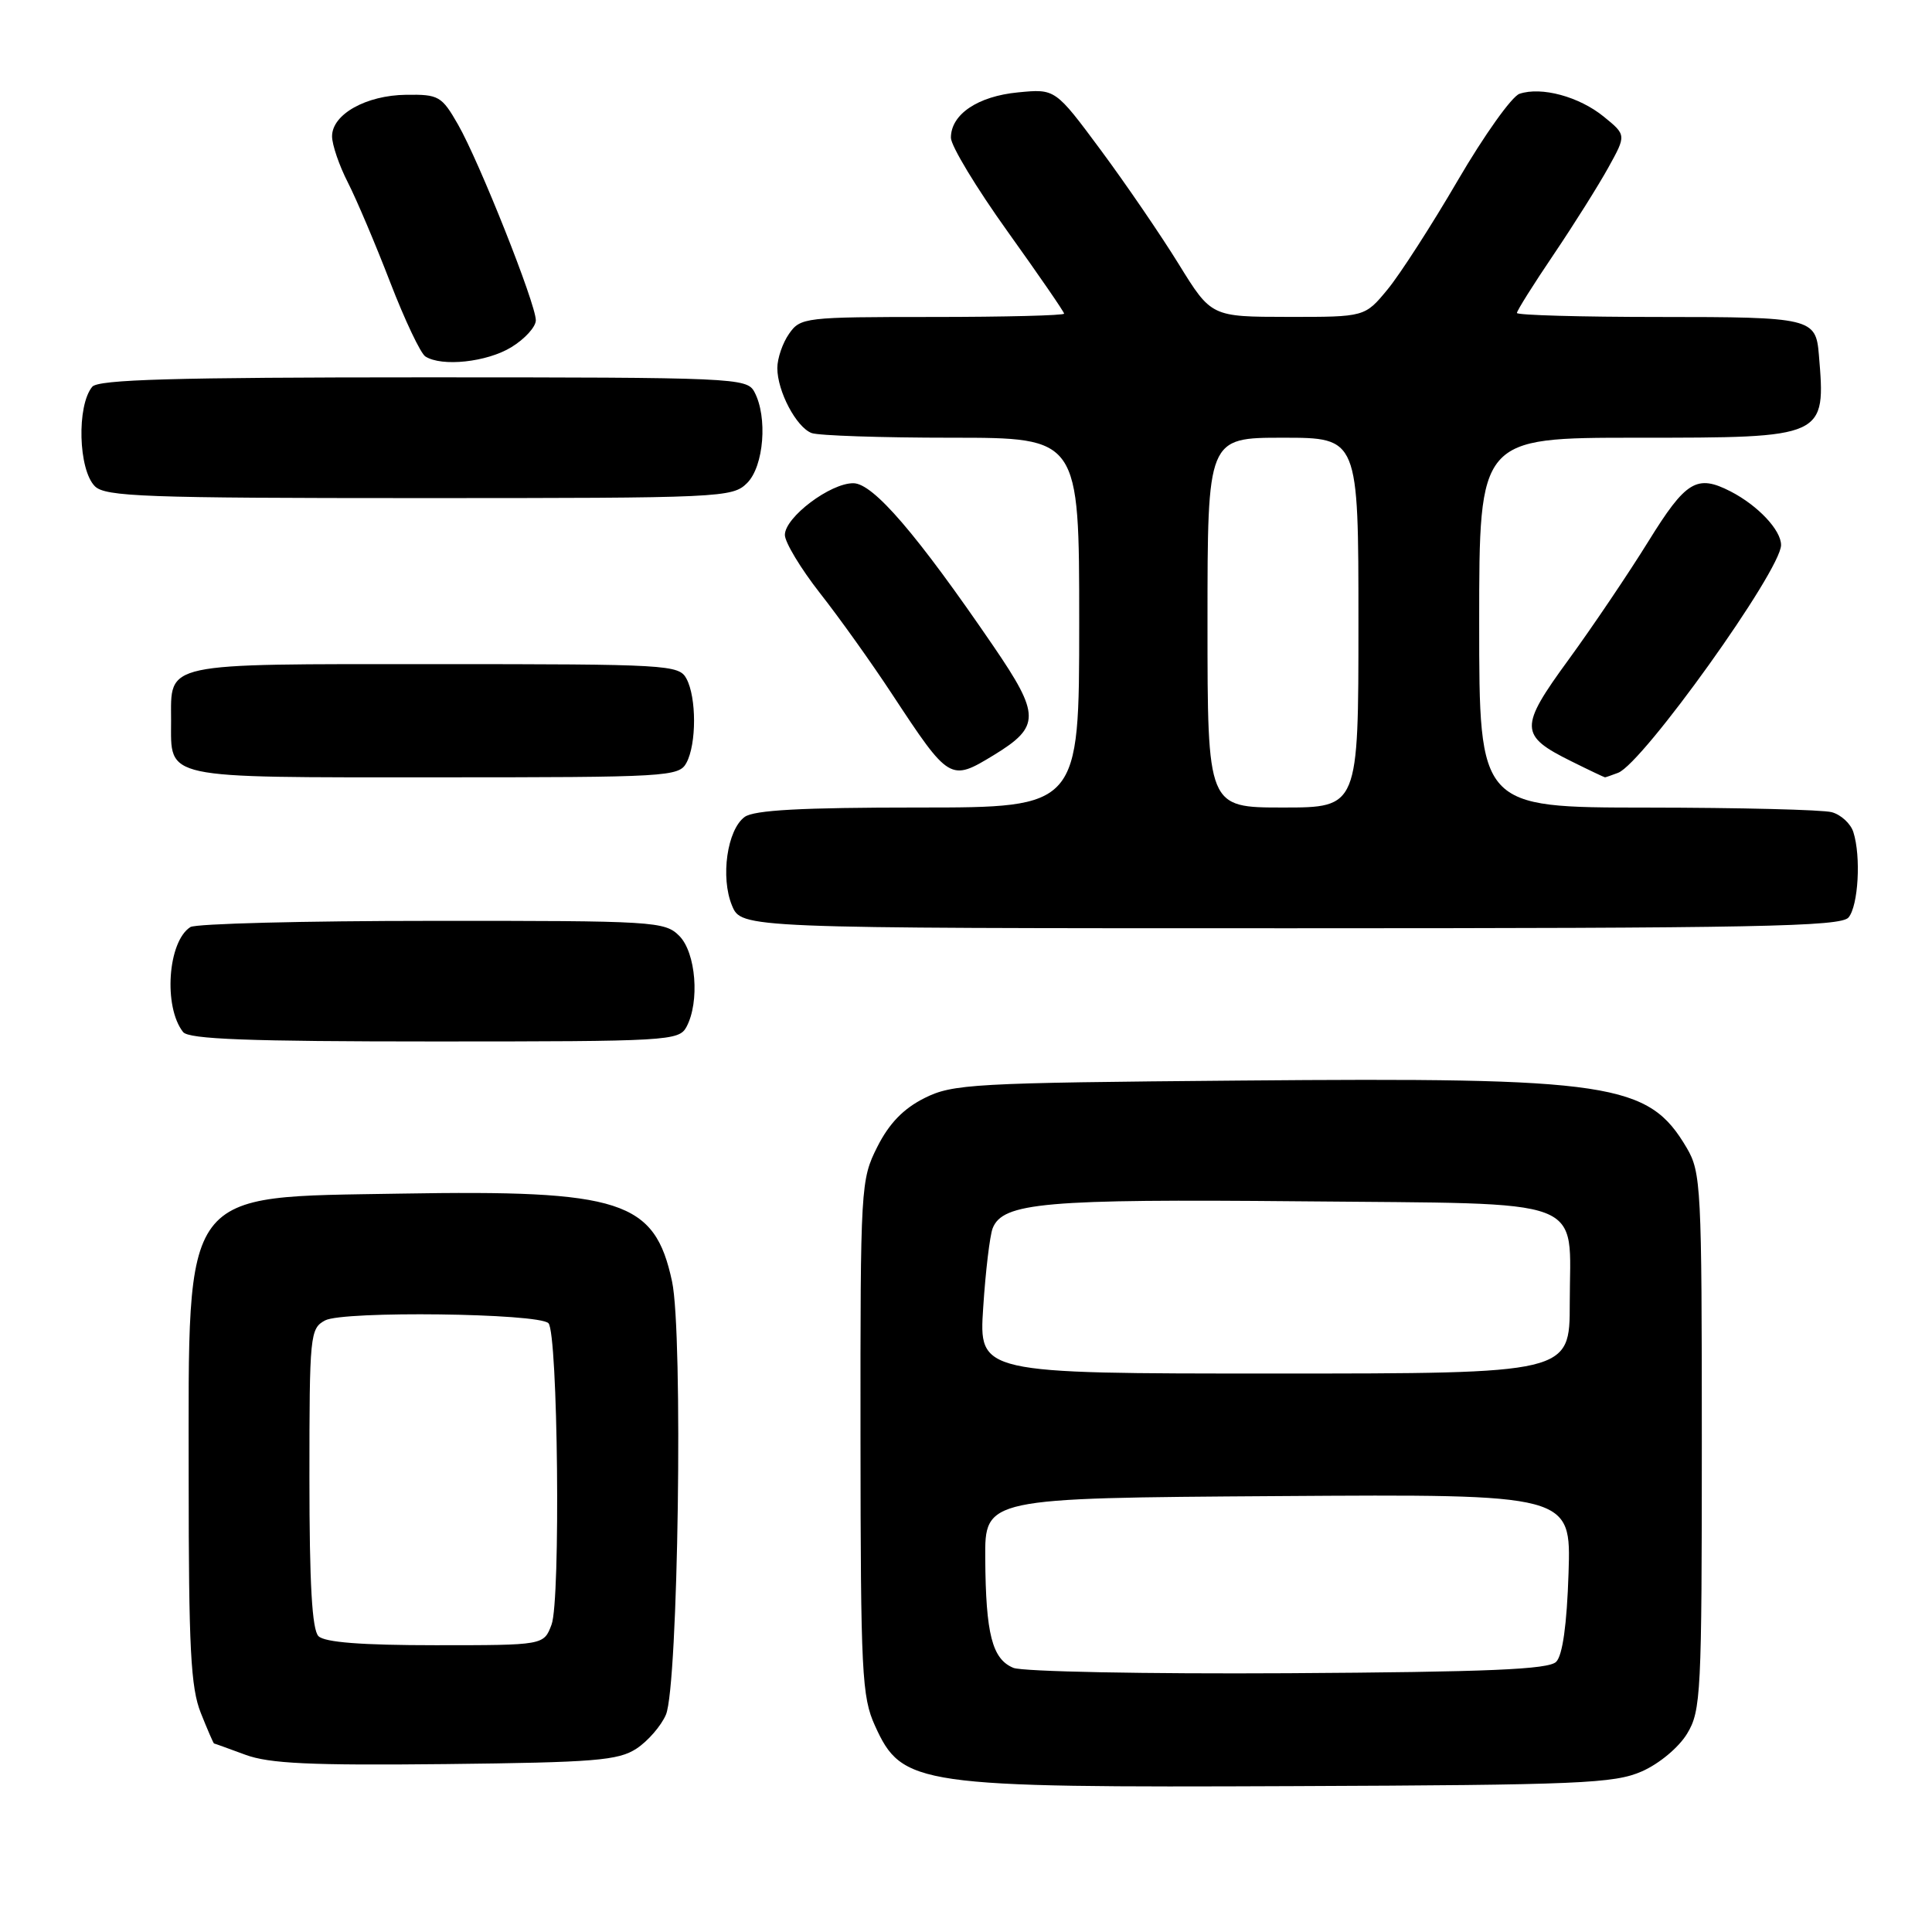 <?xml version="1.0" encoding="UTF-8" standalone="no"?>
<!DOCTYPE svg PUBLIC "-//W3C//DTD SVG 1.1//EN" "http://www.w3.org/Graphics/SVG/1.1/DTD/svg11.dtd" >
<svg xmlns="http://www.w3.org/2000/svg" xmlns:xlink="http://www.w3.org/1999/xlink" version="1.1" viewBox="0 0 256 256">
 <g >
 <path fill="currentColor"
d=" M 217.55 234.72 C 219.85 233.71 222.44 231.55 223.55 229.72 C 225.39 226.69 225.50 224.42 225.50 191.00 C 225.50 157.30 225.40 155.33 223.50 152.10 C 218.42 143.48 213.62 142.75 164.27 143.18 C 128.86 143.48 126.25 143.63 122.50 145.50 C 119.71 146.90 117.82 148.85 116.25 151.96 C 114.05 156.33 114.00 157.13 114.02 190.46 C 114.04 221.70 114.20 224.84 115.94 228.67 C 119.54 236.61 121.43 236.88 171.50 236.67 C 209.34 236.52 213.90 236.32 217.55 234.72 Z  M 84.34 231.70 C 85.85 230.71 87.61 228.68 88.24 227.20 C 89.87 223.38 90.53 176.68 89.05 169.80 C 86.75 159.07 82.38 157.66 53.12 158.16 C 23.77 158.67 25.00 157.02 25.00 195.95 C 25.00 218.44 25.27 223.63 26.61 226.98 C 27.49 229.19 28.28 231.01 28.36 231.02 C 28.44 231.02 30.30 231.70 32.50 232.51 C 35.68 233.69 41.12 233.94 59.05 233.75 C 78.82 233.53 81.93 233.28 84.34 231.70 Z  M 90.96 136.07 C 92.74 132.75 92.22 126.22 90.00 124.00 C 88.09 122.09 86.68 122.00 57.25 122.02 C 40.34 122.02 25.93 122.39 25.23 122.84 C 22.23 124.74 21.63 133.41 24.26 136.75 C 25.01 137.70 32.91 138.00 57.59 138.00 C 88.54 138.00 89.97 137.92 90.96 136.07 Z  M 244.94 121.57 C 246.24 120.01 246.61 113.49 245.58 110.26 C 245.23 109.14 243.94 107.95 242.72 107.62 C 241.50 107.29 230.49 107.02 218.25 107.01 C 196.00 107.00 196.00 107.00 196.00 82.50 C 196.00 58.00 196.00 58.00 216.93 58.00 C 241.98 58.00 241.93 58.02 241.01 47.00 C 240.61 42.15 240.00 42.00 219.88 42.00 C 209.49 42.00 201.00 41.76 201.00 41.47 C 201.00 41.17 203.19 37.68 205.87 33.72 C 208.55 29.75 211.81 24.56 213.12 22.19 C 215.50 17.89 215.50 17.89 212.50 15.45 C 209.24 12.80 204.25 11.45 201.34 12.43 C 200.33 12.77 196.66 17.92 193.18 23.88 C 189.71 29.83 185.51 36.35 183.86 38.35 C 180.85 42.00 180.85 42.00 170.68 41.99 C 160.50 41.98 160.50 41.98 156.19 35.00 C 153.82 31.16 149.17 24.36 145.86 19.89 C 139.83 11.76 139.83 11.76 134.91 12.24 C 129.56 12.75 126.00 15.15 126.00 18.25 C 126.00 19.32 129.38 24.91 133.50 30.66 C 137.62 36.42 141.00 41.32 141.00 41.56 C 141.00 41.80 133.15 42.00 123.56 42.00 C 106.66 42.00 106.06 42.07 104.56 44.22 C 103.70 45.44 103.00 47.49 103.00 48.77 C 103.00 51.84 105.51 56.60 107.54 57.38 C 108.44 57.72 116.78 58.00 126.08 58.00 C 143.00 58.00 143.00 58.00 143.00 82.50 C 143.00 107.00 143.00 107.00 121.69 107.00 C 106.19 107.00 99.91 107.34 98.67 108.25 C 96.35 109.95 95.45 116.25 96.99 119.98 C 98.24 123.00 98.24 123.00 171.00 123.00 C 232.79 123.00 243.93 122.78 244.94 121.57 Z  M 90.96 101.07 C 92.30 98.58 92.30 92.42 90.96 89.93 C 89.97 88.08 88.54 88.00 57.59 88.00 C 21.21 88.00 22.67 87.69 22.67 95.50 C 22.67 103.31 21.21 103.00 57.59 103.00 C 88.54 103.00 89.97 102.92 90.96 101.07 Z  M 214.41 102.40 C 217.71 101.13 236.00 75.57 236.00 72.22 C 236.00 70.24 232.94 66.99 229.32 65.12 C 224.84 62.82 223.39 63.70 218.41 71.75 C 215.77 76.01 211.02 83.05 207.85 87.40 C 201.28 96.40 201.31 97.46 208.22 100.88 C 210.57 102.05 212.58 103.00 212.67 103.00 C 212.76 103.00 213.54 102.73 214.41 102.40 Z  M 131.69 100.05 C 137.87 96.28 137.86 94.74 131.64 85.63 C 121.51 70.80 115.72 64.06 113.09 64.03 C 110.04 63.99 104.00 68.54 104.00 70.88 C 104.00 71.85 106.09 75.32 108.64 78.58 C 111.20 81.83 115.50 87.86 118.20 91.97 C 125.79 103.50 125.91 103.57 131.69 100.05 Z  M 99.00 64.00 C 101.22 61.78 101.74 55.25 99.96 51.93 C 98.97 50.07 97.42 50.00 56.09 50.00 C 23.03 50.00 13.01 50.29 12.22 51.25 C 10.15 53.77 10.38 62.23 12.57 64.43 C 13.95 65.81 19.24 66.00 55.57 66.00 C 95.67 66.00 97.06 65.94 99.00 64.00 Z  M 67.75 46.01 C 69.54 44.92 71.00 43.31 71.00 42.44 C 71.00 40.26 63.51 21.42 60.69 16.50 C 58.53 12.73 58.13 12.50 53.82 12.56 C 48.51 12.62 44.00 15.15 44.00 18.06 C 44.00 19.17 44.94 21.93 46.10 24.19 C 47.25 26.45 49.77 32.39 51.70 37.40 C 53.63 42.40 55.73 46.83 56.36 47.23 C 58.53 48.63 64.51 47.99 67.75 46.01 Z  M 134.28 221.00 C 131.47 219.84 130.62 216.54 130.55 206.50 C 130.50 198.50 130.50 198.50 169.34 198.24 C 208.18 197.98 208.18 197.98 207.84 208.44 C 207.62 215.28 207.05 219.35 206.20 220.20 C 205.20 221.21 197.18 221.55 170.70 221.71 C 151.83 221.82 135.51 221.50 134.28 221.00 Z  M 130.28 173.25 C 130.59 168.44 131.16 163.72 131.53 162.76 C 132.86 159.35 138.45 158.86 172.33 159.18 C 211.12 159.56 208.00 158.38 208.00 172.69 C 208.00 182.00 208.00 182.00 168.85 182.00 C 129.70 182.00 129.70 182.00 130.28 173.25 Z  M 42.20 216.80 C 41.35 215.95 41.00 209.87 41.00 195.84 C 41.00 176.85 41.08 176.03 43.08 174.96 C 45.47 173.68 71.34 174.00 72.67 175.33 C 73.93 176.59 74.30 212.08 73.08 215.28 C 72.05 218.00 72.05 218.00 57.72 218.00 C 47.92 218.00 43.02 217.62 42.20 216.80 Z  M 160.00 82.50 C 160.00 58.00 160.00 58.00 170.00 58.00 C 180.00 58.00 180.00 58.00 180.00 82.50 C 180.00 107.00 180.00 107.00 170.00 107.00 C 160.00 107.00 160.00 107.00 160.00 82.50 Z "/>
</g>
</svg>